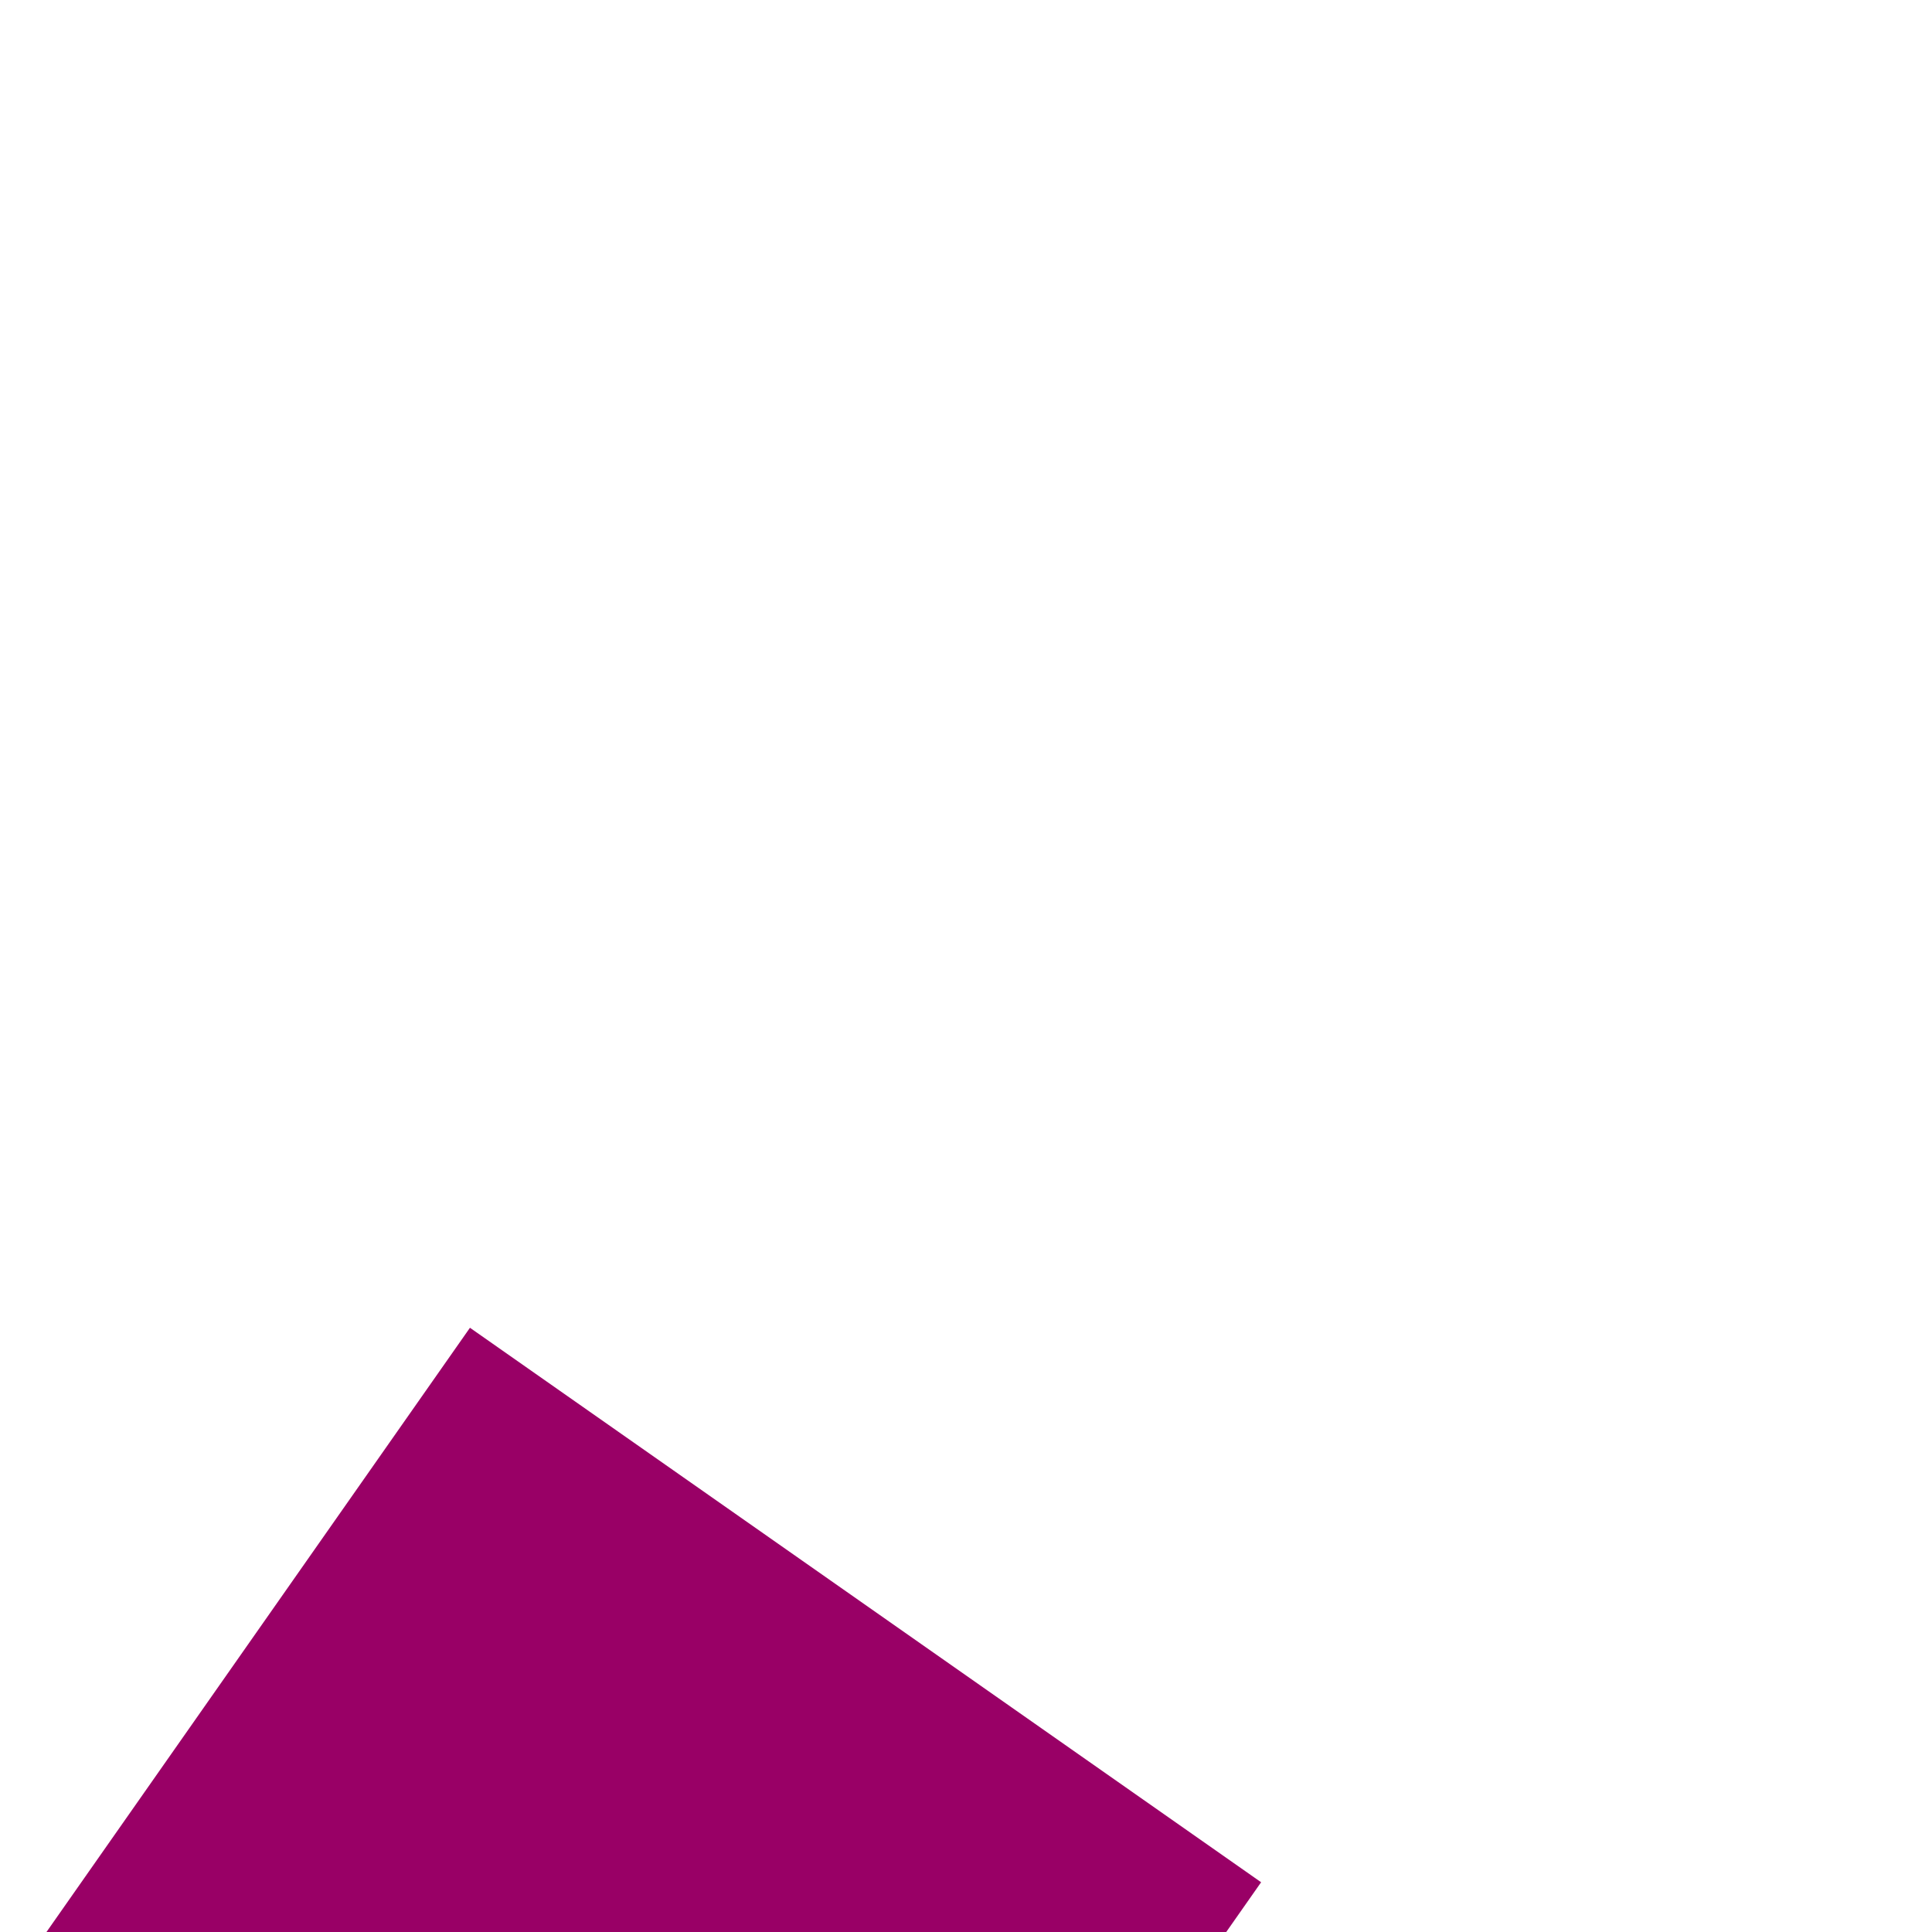 ﻿<?xml version="1.0" encoding="utf-8"?>
<svg version="1.1" xmlns:xlink="http://www.w3.org/1999/xlink" width="4px" height="4px" preserveAspectRatio="xMinYMid meet" viewBox="1036 4275  4 2" xmlns="http://www.w3.org/2000/svg">
  <path d="M 890.107 4360.293  L 885.814 4356  L 890.107 4351.707  L 888.693 4350.293  L 883.693 4355.293  L 882.986 4356  L 883.693 4356.707  L 888.693 4361.707  L 890.107 4360.293  Z " fill-rule="nonzero" fill="#990066" stroke="none" transform="matrix(0.574 -0.819 0.819 0.574 -3149.692 2661.499 )" />
  <path d="M 885 4356  L 1080 4356  " stroke-width="2" stroke="#990066" fill="none" transform="matrix(0.574 -0.819 0.819 0.574 -3149.692 2661.499 )" />
</svg>